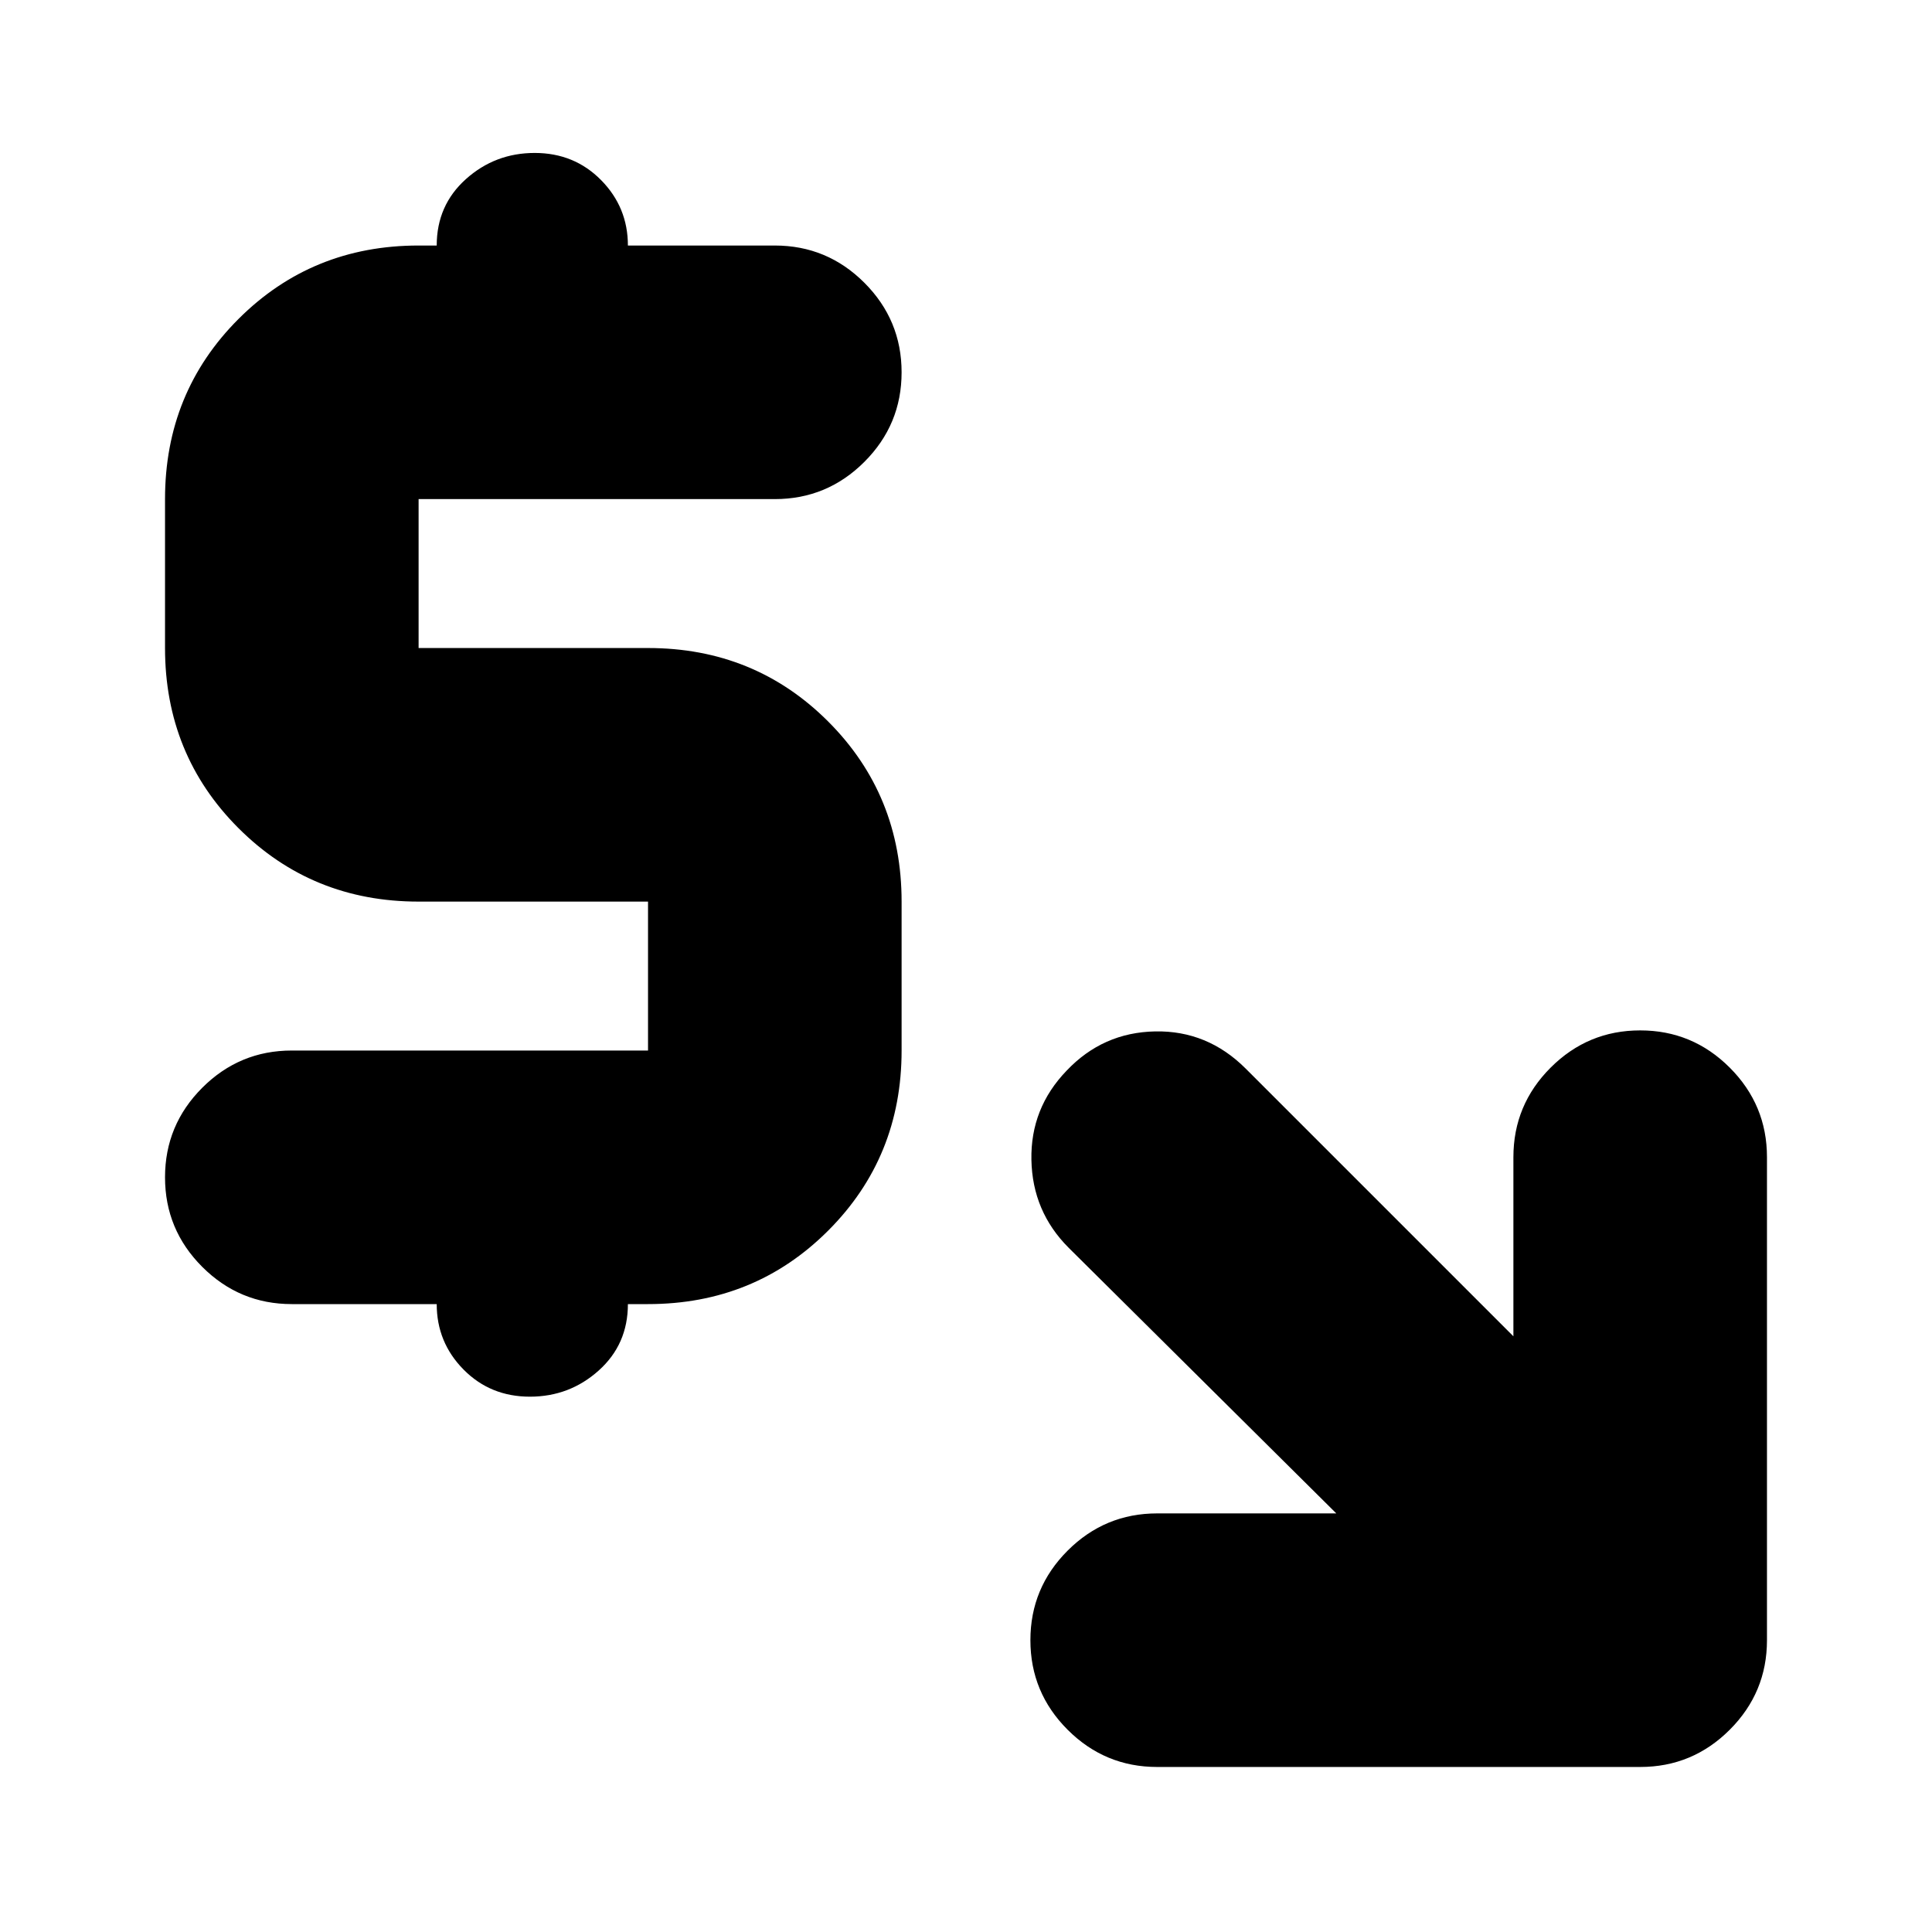 <svg xmlns="http://www.w3.org/2000/svg" height="24" viewBox="0 -960 960 960" width="24"><path d="M664-208 531-340q-18-18-18.5-43.667Q512-409.333 530-428q18-19 44-19.5t45 18.5l133 133v-89q0-26 18.5-44.5T815-448q26 0 44.5 18.5T878-385v240q0 26-18.5 44.5T815-82H575q-26 0-44.5-18.5T512-145q0-26 18.5-44.5T575-208h89ZM217-312h-72q-26 0-44.5-18.5T82-375q0-26 18.5-44.5T145-438h177v-74H208q-53 0-89.5-36.5T82-638v-74q0-53 36.5-89.5T208-838h9q0-20 14.5-33t34.184-13q19.684 0 33 13.5Q312-857 312-838h73q26 0 44.5 18.5T448-775q0 26-18.5 44.5T385-712H208v74h114q53 0 89.5 36.5T448-512v74q0 53-36.5 89.5T322-312h-10q0 20-14.5 33t-34.184 13q-19.684 0-33-13.5Q217-293 217-312Z"/></svg>